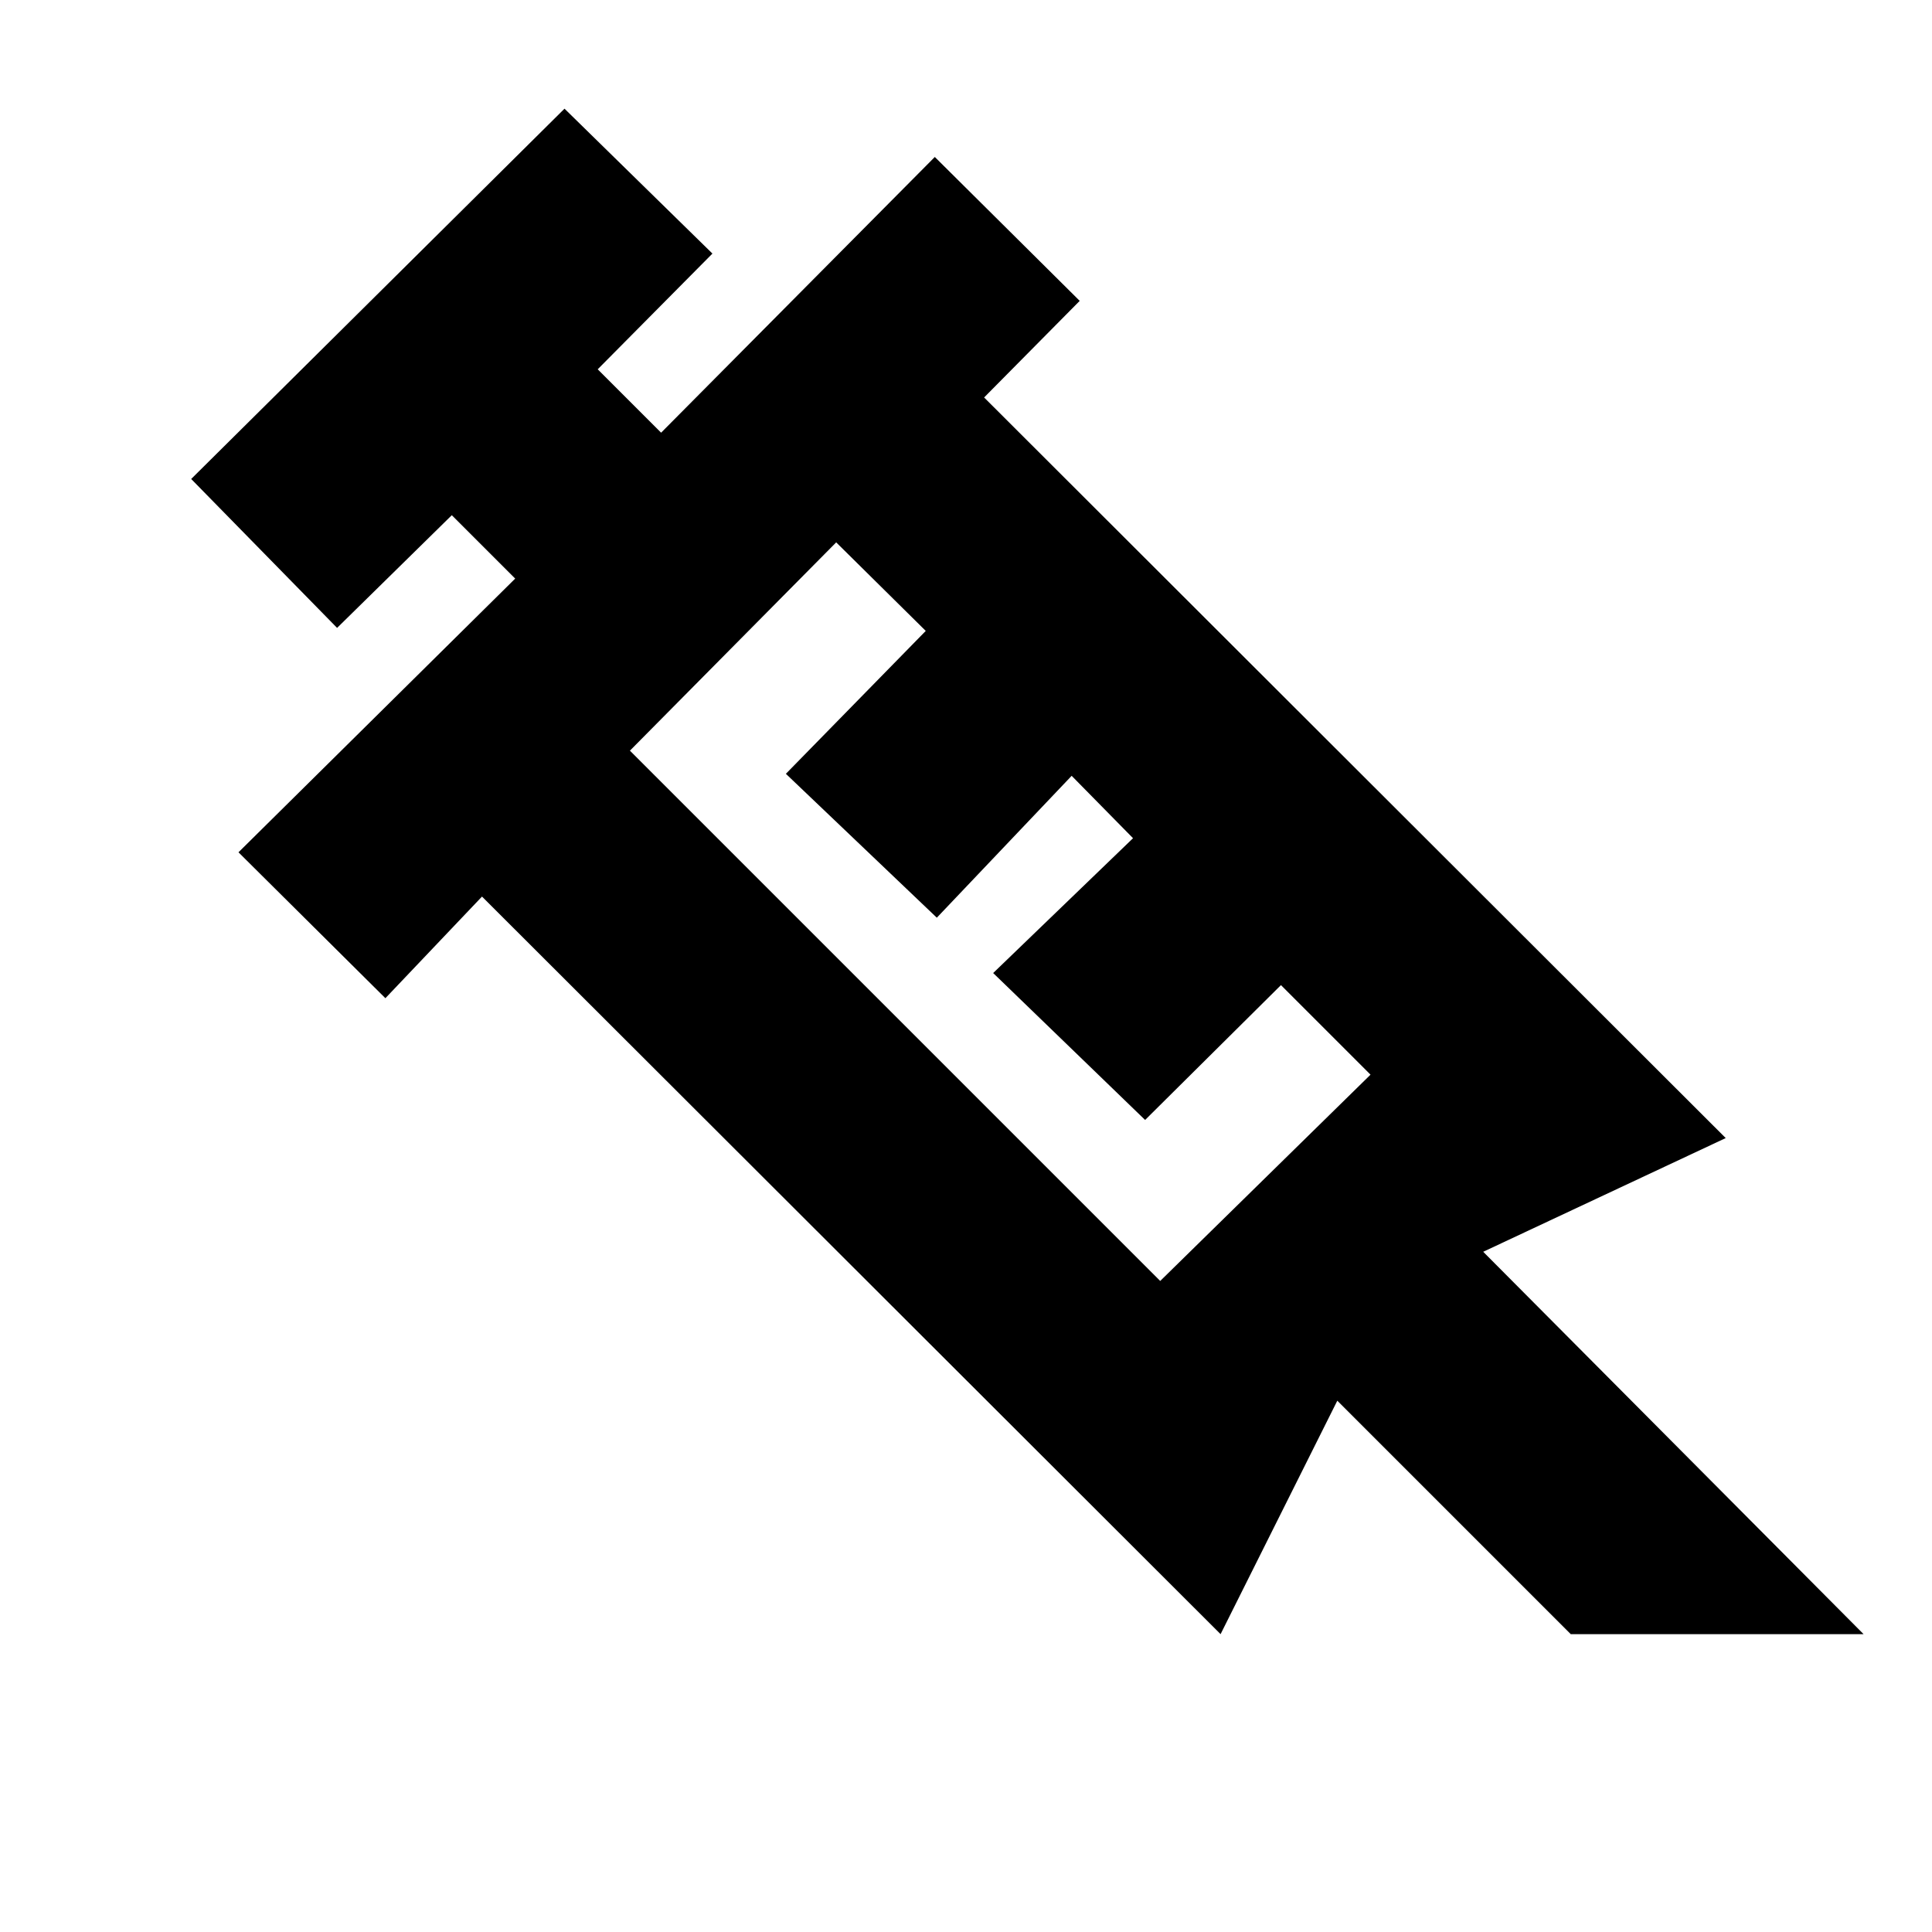 <svg xmlns="http://www.w3.org/2000/svg" height="20" viewBox="0 -960 960 960" width="20"><path d="M167.5-648 95-722l185.5-184 73.5 72-57 57.5 31.5 31.5 136-137 72 71.5-47.5 48 368.5 368L737-338l189 190H780.5l-116-116-58 116-367-366.5-48 50.5-73-72.5 137.5-136-31.5-31.5-57 56ZM313-587l263.5 263.5L681-426l-44.5-44.5-67.5 67-75.5-73 69.5-67-30.5-31-67 70.5-75-71.5 69.5-71-44.5-44L313-587Zm0 0 102.5-103.5L313-587Z"/></svg>